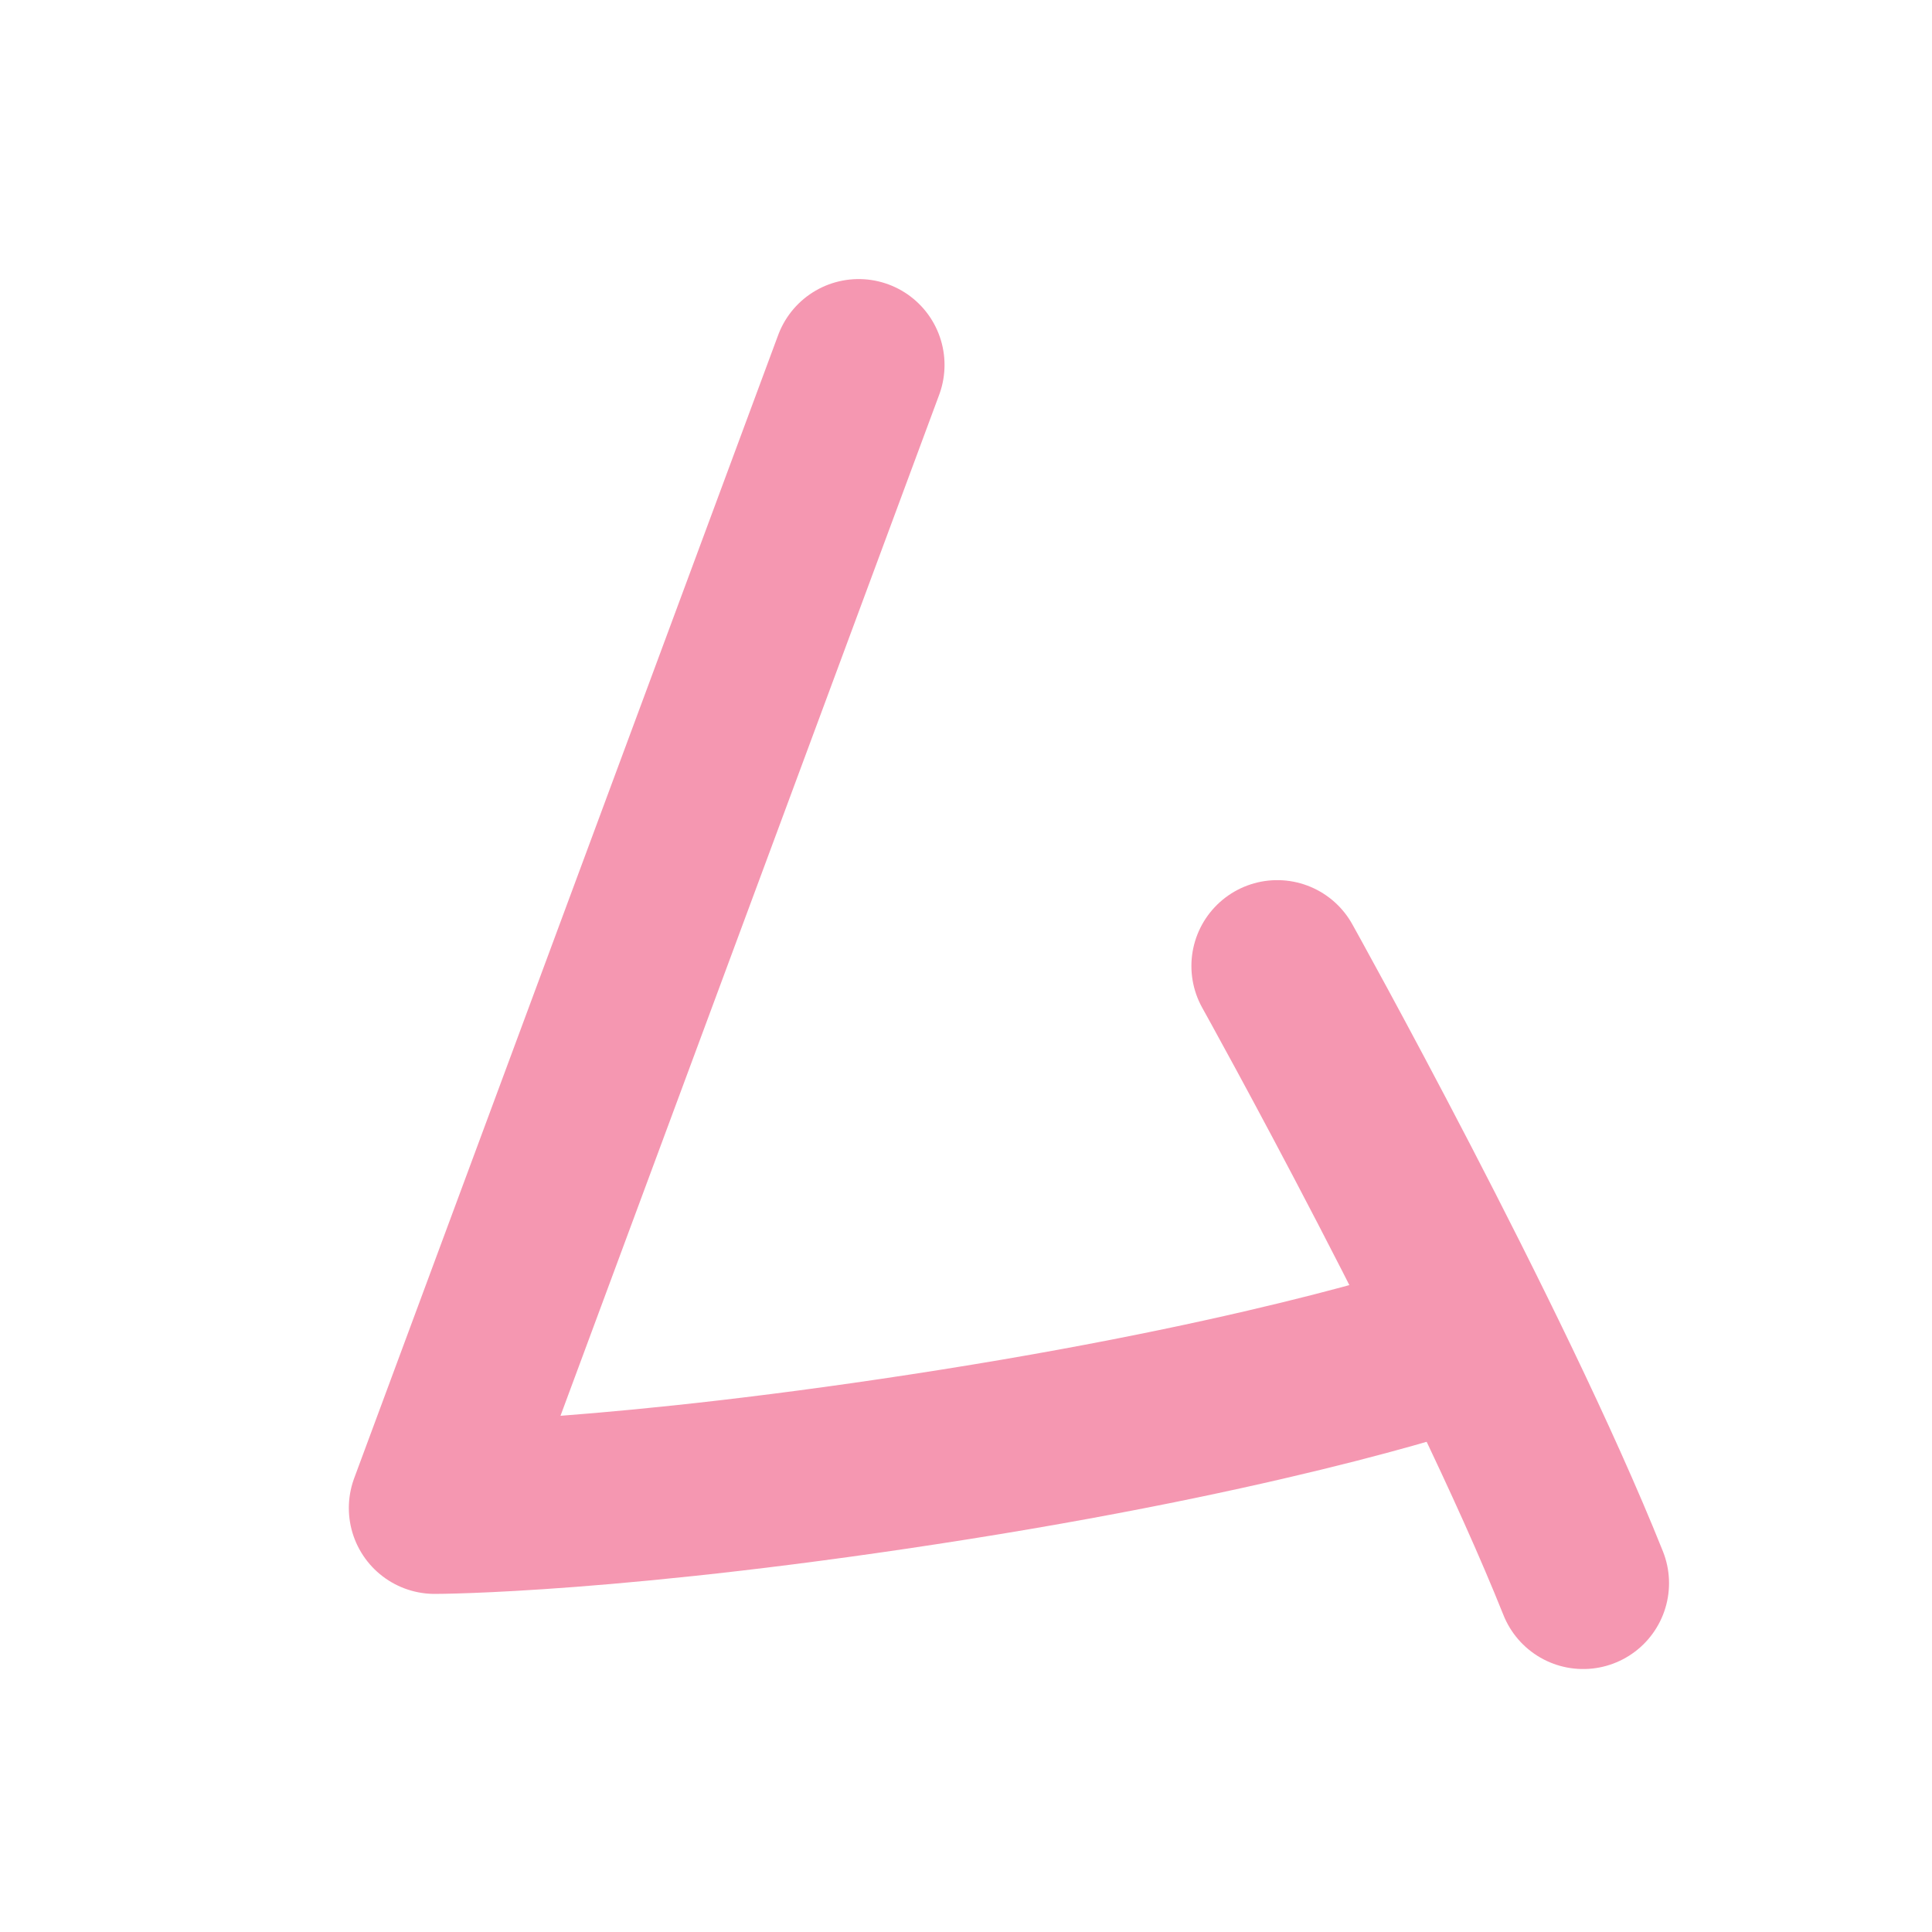 <?xml version="1.0" encoding="UTF-8"?>
<svg width="180px" height="180px" viewBox="0 0 180 180" version="1.1" xmlns="http://www.w3.org/2000/svg" xmlns:xlink="http://www.w3.org/1999/xlink">
    <!-- Generator: Sketch 41.2 (35397) - http://www.bohemiancoding.com/sketch -->
    <title>mu</title>
    <desc>Created with Sketch.</desc>
    <defs></defs>
    <g id="Page-1" stroke="none" stroke-width="1" fill="none" fill-rule="evenodd" stroke-linecap="round" stroke-linejoin="round">
        <g id="mu" stroke="#F597B1" stroke-width="16">
            <path d="M80,34 L40.5,140.5 C40.5,140.5 57.5,140.5 89,135.5 C120.5,130.5 136,125 136,125" id="Path-78"></path>
            <path d="M119,90 C119,90 138.5,125 147.5,147.5" id="Path-79"></path>
        </g>
    </g>
</svg>